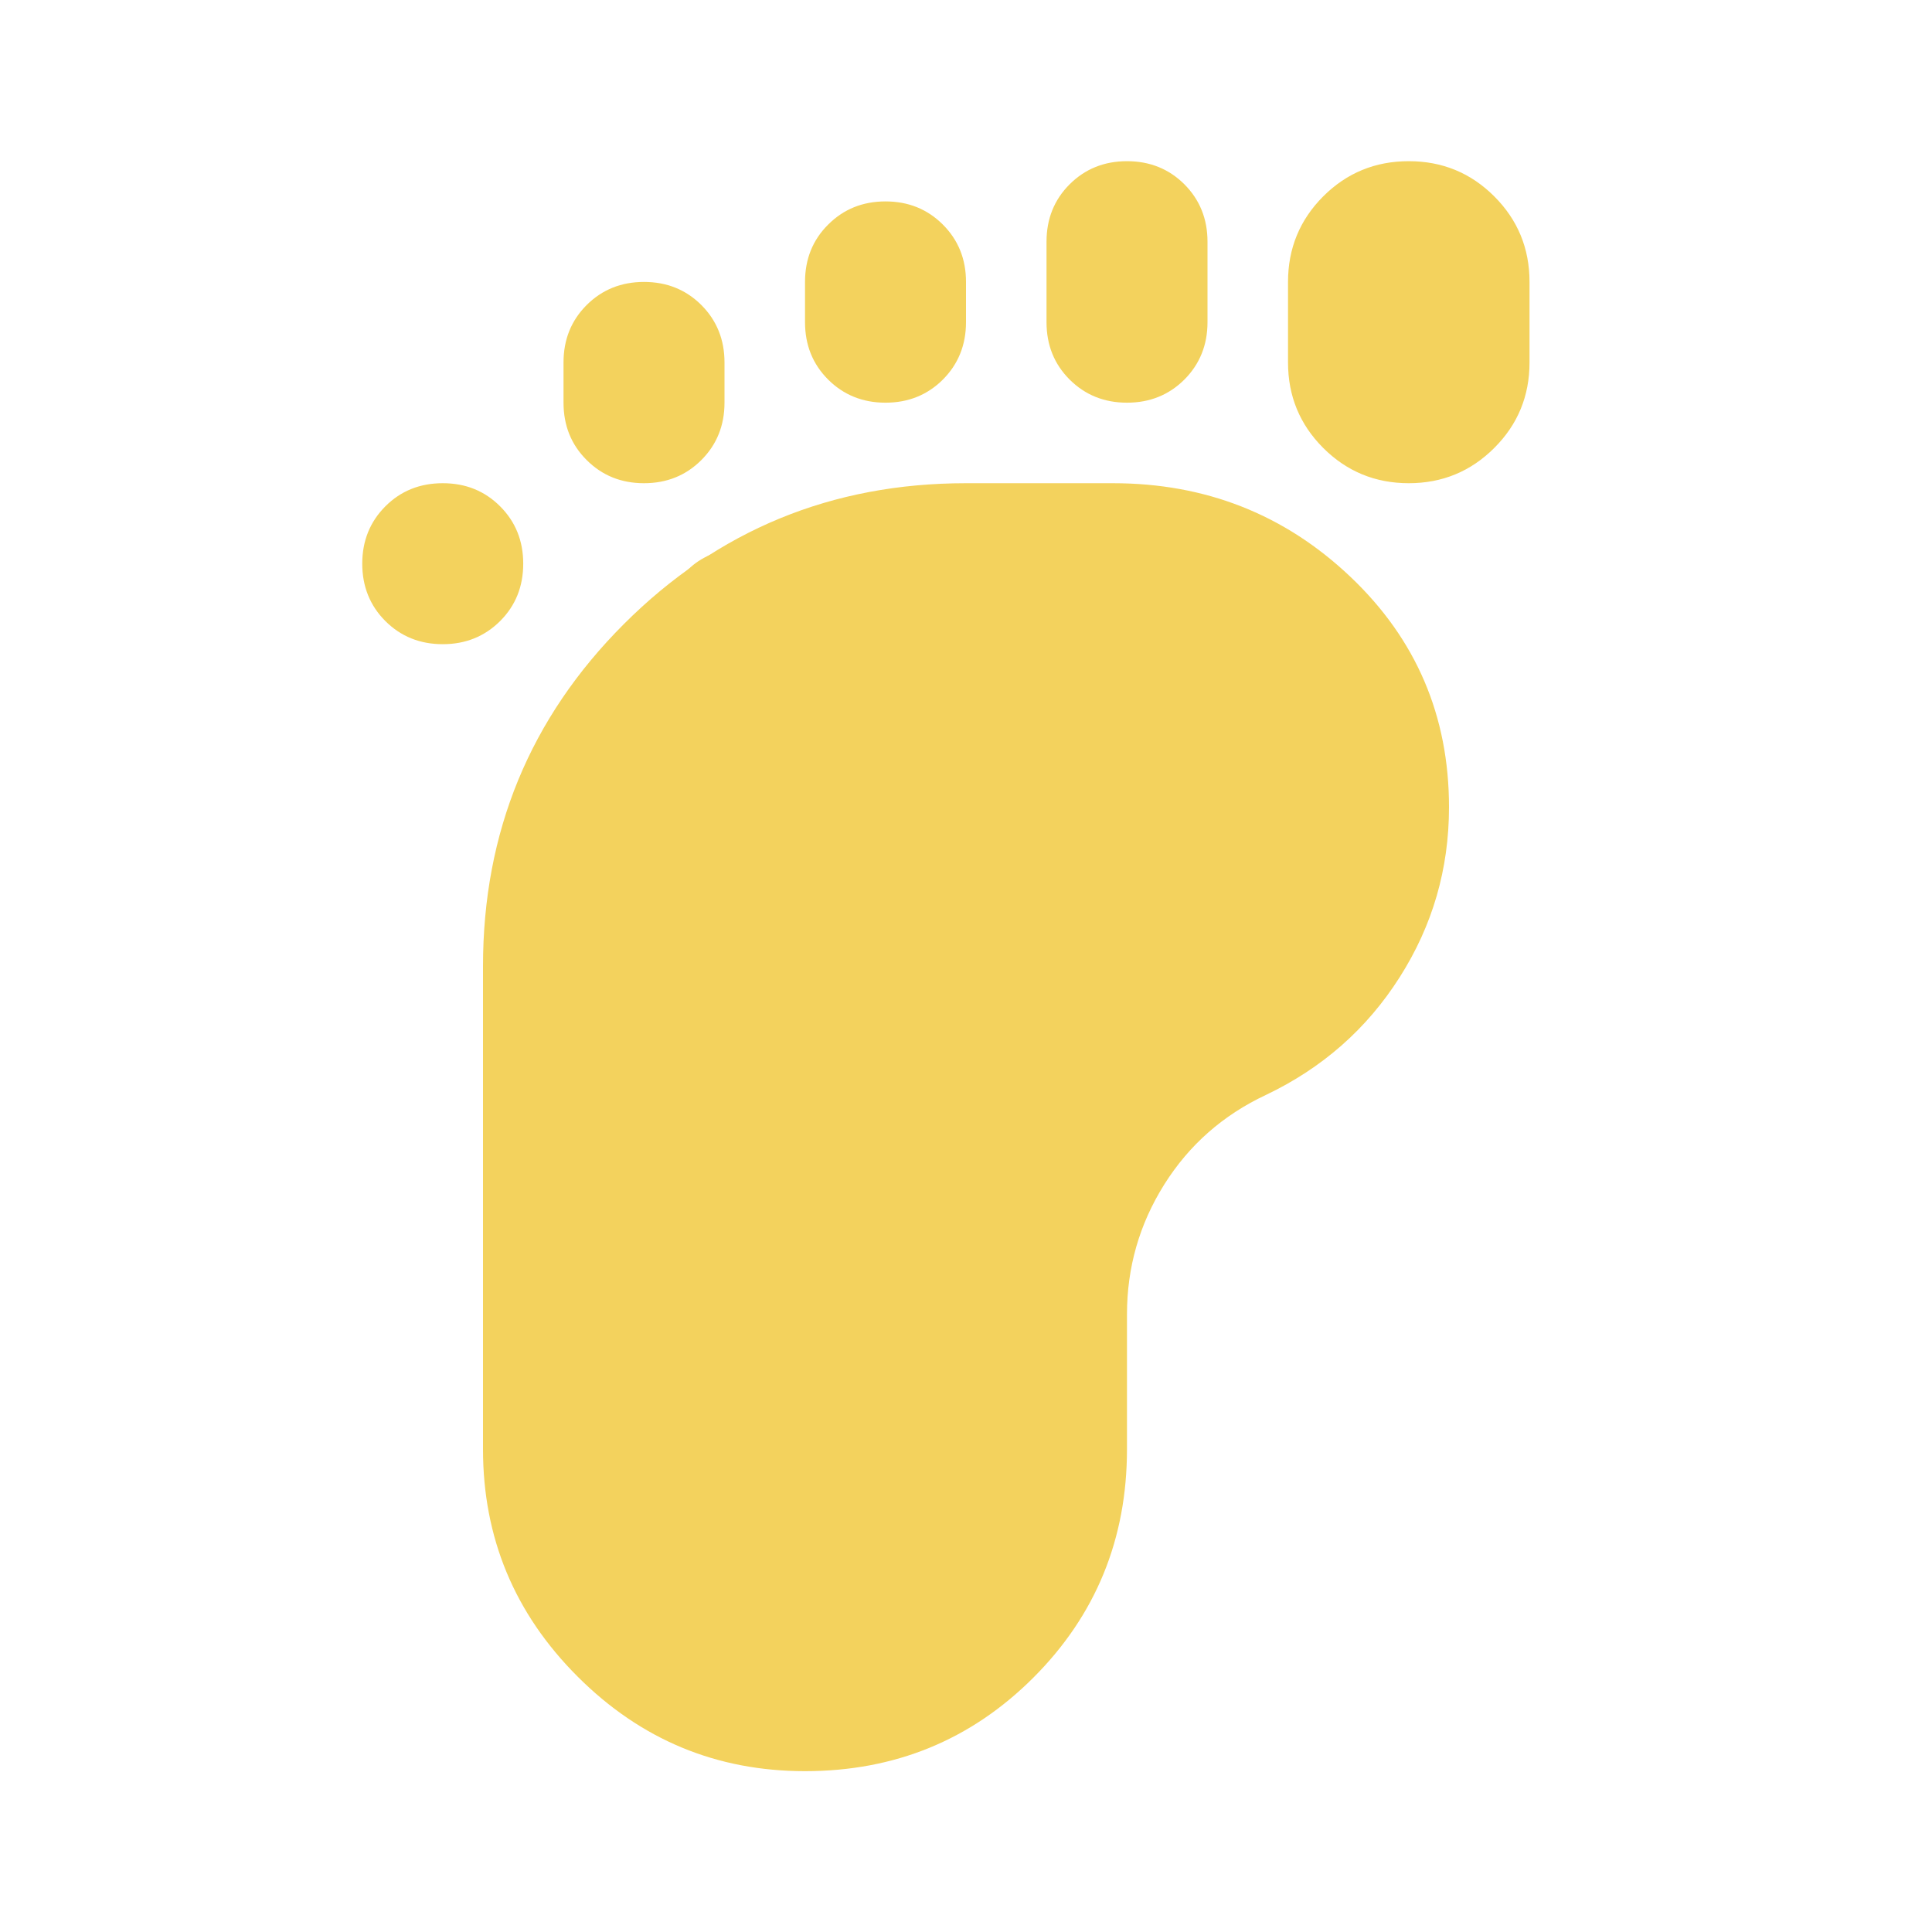 <svg width="28" height="28" viewBox="0 0 28 28" fill="none" xmlns="http://www.w3.org/2000/svg">
<mask id="mask0_97_1739" style="mask-type:alpha" maskUnits="userSpaceOnUse" x="0" y="0" width="28" height="28">
<rect width="28" height="28" fill="#D9D9D9"/>
</mask>
<g mask="url(#mask0_97_1739)">
<path d="M6.417 9.336C6.086 9.336 5.809 9.224 5.585 9.001C5.362 8.777 5.25 8.5 5.25 8.169C5.25 7.839 5.362 7.562 5.585 7.338C5.809 7.114 6.086 7.003 6.417 7.003C6.747 7.003 7.024 7.114 7.248 7.338C7.472 7.562 7.583 7.839 7.583 8.169C7.583 8.5 7.472 8.777 7.248 9.001C7.024 9.224 6.747 9.336 6.417 9.336ZM11.667 25.669C10.383 25.669 9.285 25.212 8.371 24.298C7.457 23.385 7 22.286 7 21.003V14.003C7 12.058 7.681 10.405 9.042 9.044C10.403 7.683 12.056 7.003 14 7.003H16.129C17.471 7.003 18.618 7.455 19.571 8.359C20.524 9.263 21 10.376 21 11.698C21 12.593 20.762 13.414 20.285 14.163C19.809 14.912 19.163 15.48 18.346 15.869C17.724 16.161 17.233 16.594 16.873 17.167C16.513 17.741 16.333 18.368 16.333 19.048V21.003C16.333 22.305 15.881 23.409 14.977 24.313C14.073 25.217 12.969 25.669 11.667 25.669ZM9.333 7.003C9.003 7.003 8.726 6.891 8.502 6.667C8.278 6.444 8.167 6.166 8.167 5.836V5.253C8.167 4.922 8.278 4.645 8.502 4.421C8.726 4.198 9.003 4.086 9.333 4.086C9.664 4.086 9.941 4.198 10.165 4.421C10.388 4.645 10.5 4.922 10.5 5.253V5.836C10.5 6.166 10.388 6.444 10.165 6.667C9.941 6.891 9.664 7.003 9.333 7.003ZM11.667 23.336C12.308 23.336 12.858 23.108 13.315 22.651C13.771 22.194 14 21.644 14 21.003V19.048C14 17.921 14.296 16.88 14.89 15.928C15.483 14.975 16.294 14.255 17.325 13.769C17.733 13.575 18.059 13.288 18.302 12.909C18.545 12.53 18.667 12.117 18.667 11.669C18.667 10.989 18.414 10.43 17.908 9.992C17.403 9.555 16.81 9.336 16.129 9.336H14C12.717 9.336 11.618 9.793 10.704 10.707C9.79 11.621 9.333 12.719 9.333 14.003V21.003C9.333 21.644 9.562 22.194 10.019 22.651C10.476 23.108 11.025 23.336 11.667 23.336ZM12.833 5.836C12.503 5.836 12.226 5.724 12.002 5.501C11.778 5.277 11.667 5 11.667 4.669V4.086C11.667 3.755 11.778 3.478 12.002 3.255C12.226 3.031 12.503 2.919 12.833 2.919C13.164 2.919 13.441 3.031 13.665 3.255C13.888 3.478 14 3.755 14 4.086V4.669C14 5 13.888 5.277 13.665 5.501C13.441 5.724 13.164 5.836 12.833 5.836ZM16.333 5.836C16.003 5.836 15.726 5.724 15.502 5.501C15.278 5.277 15.167 5 15.167 4.669V3.503C15.167 3.172 15.278 2.895 15.502 2.671C15.726 2.448 16.003 2.336 16.333 2.336C16.664 2.336 16.941 2.448 17.165 2.671C17.388 2.895 17.5 3.172 17.5 3.503V4.669C17.5 5 17.388 5.277 17.165 5.501C16.941 5.724 16.664 5.836 16.333 5.836ZM20.417 7.003C19.931 7.003 19.517 6.832 19.177 6.492C18.837 6.152 18.667 5.739 18.667 5.253V4.086C18.667 3.6 18.837 3.187 19.177 2.846C19.517 2.506 19.931 2.336 20.417 2.336C20.903 2.336 21.316 2.506 21.656 2.846C21.997 3.187 22.167 3.6 22.167 4.086V5.253C22.167 5.739 21.997 6.152 21.656 6.492C21.316 6.832 20.903 7.003 20.417 7.003Z" fill="#F3D25D"/>
<path d="M10.675 8.966L15.825 8.344L18.145 9.305L19.22 12.248L17.579 14.285L15.372 16.549L15.146 19.152L13.675 22.886L10.789 24.527L8.638 21.528L8.242 17.228L9.034 12.701L10.675 8.966Z" fill="#F3D25D" stroke="#F3D25D" stroke-width="2" stroke-linecap="round" stroke-linejoin="round"/>
</g>
</svg>
